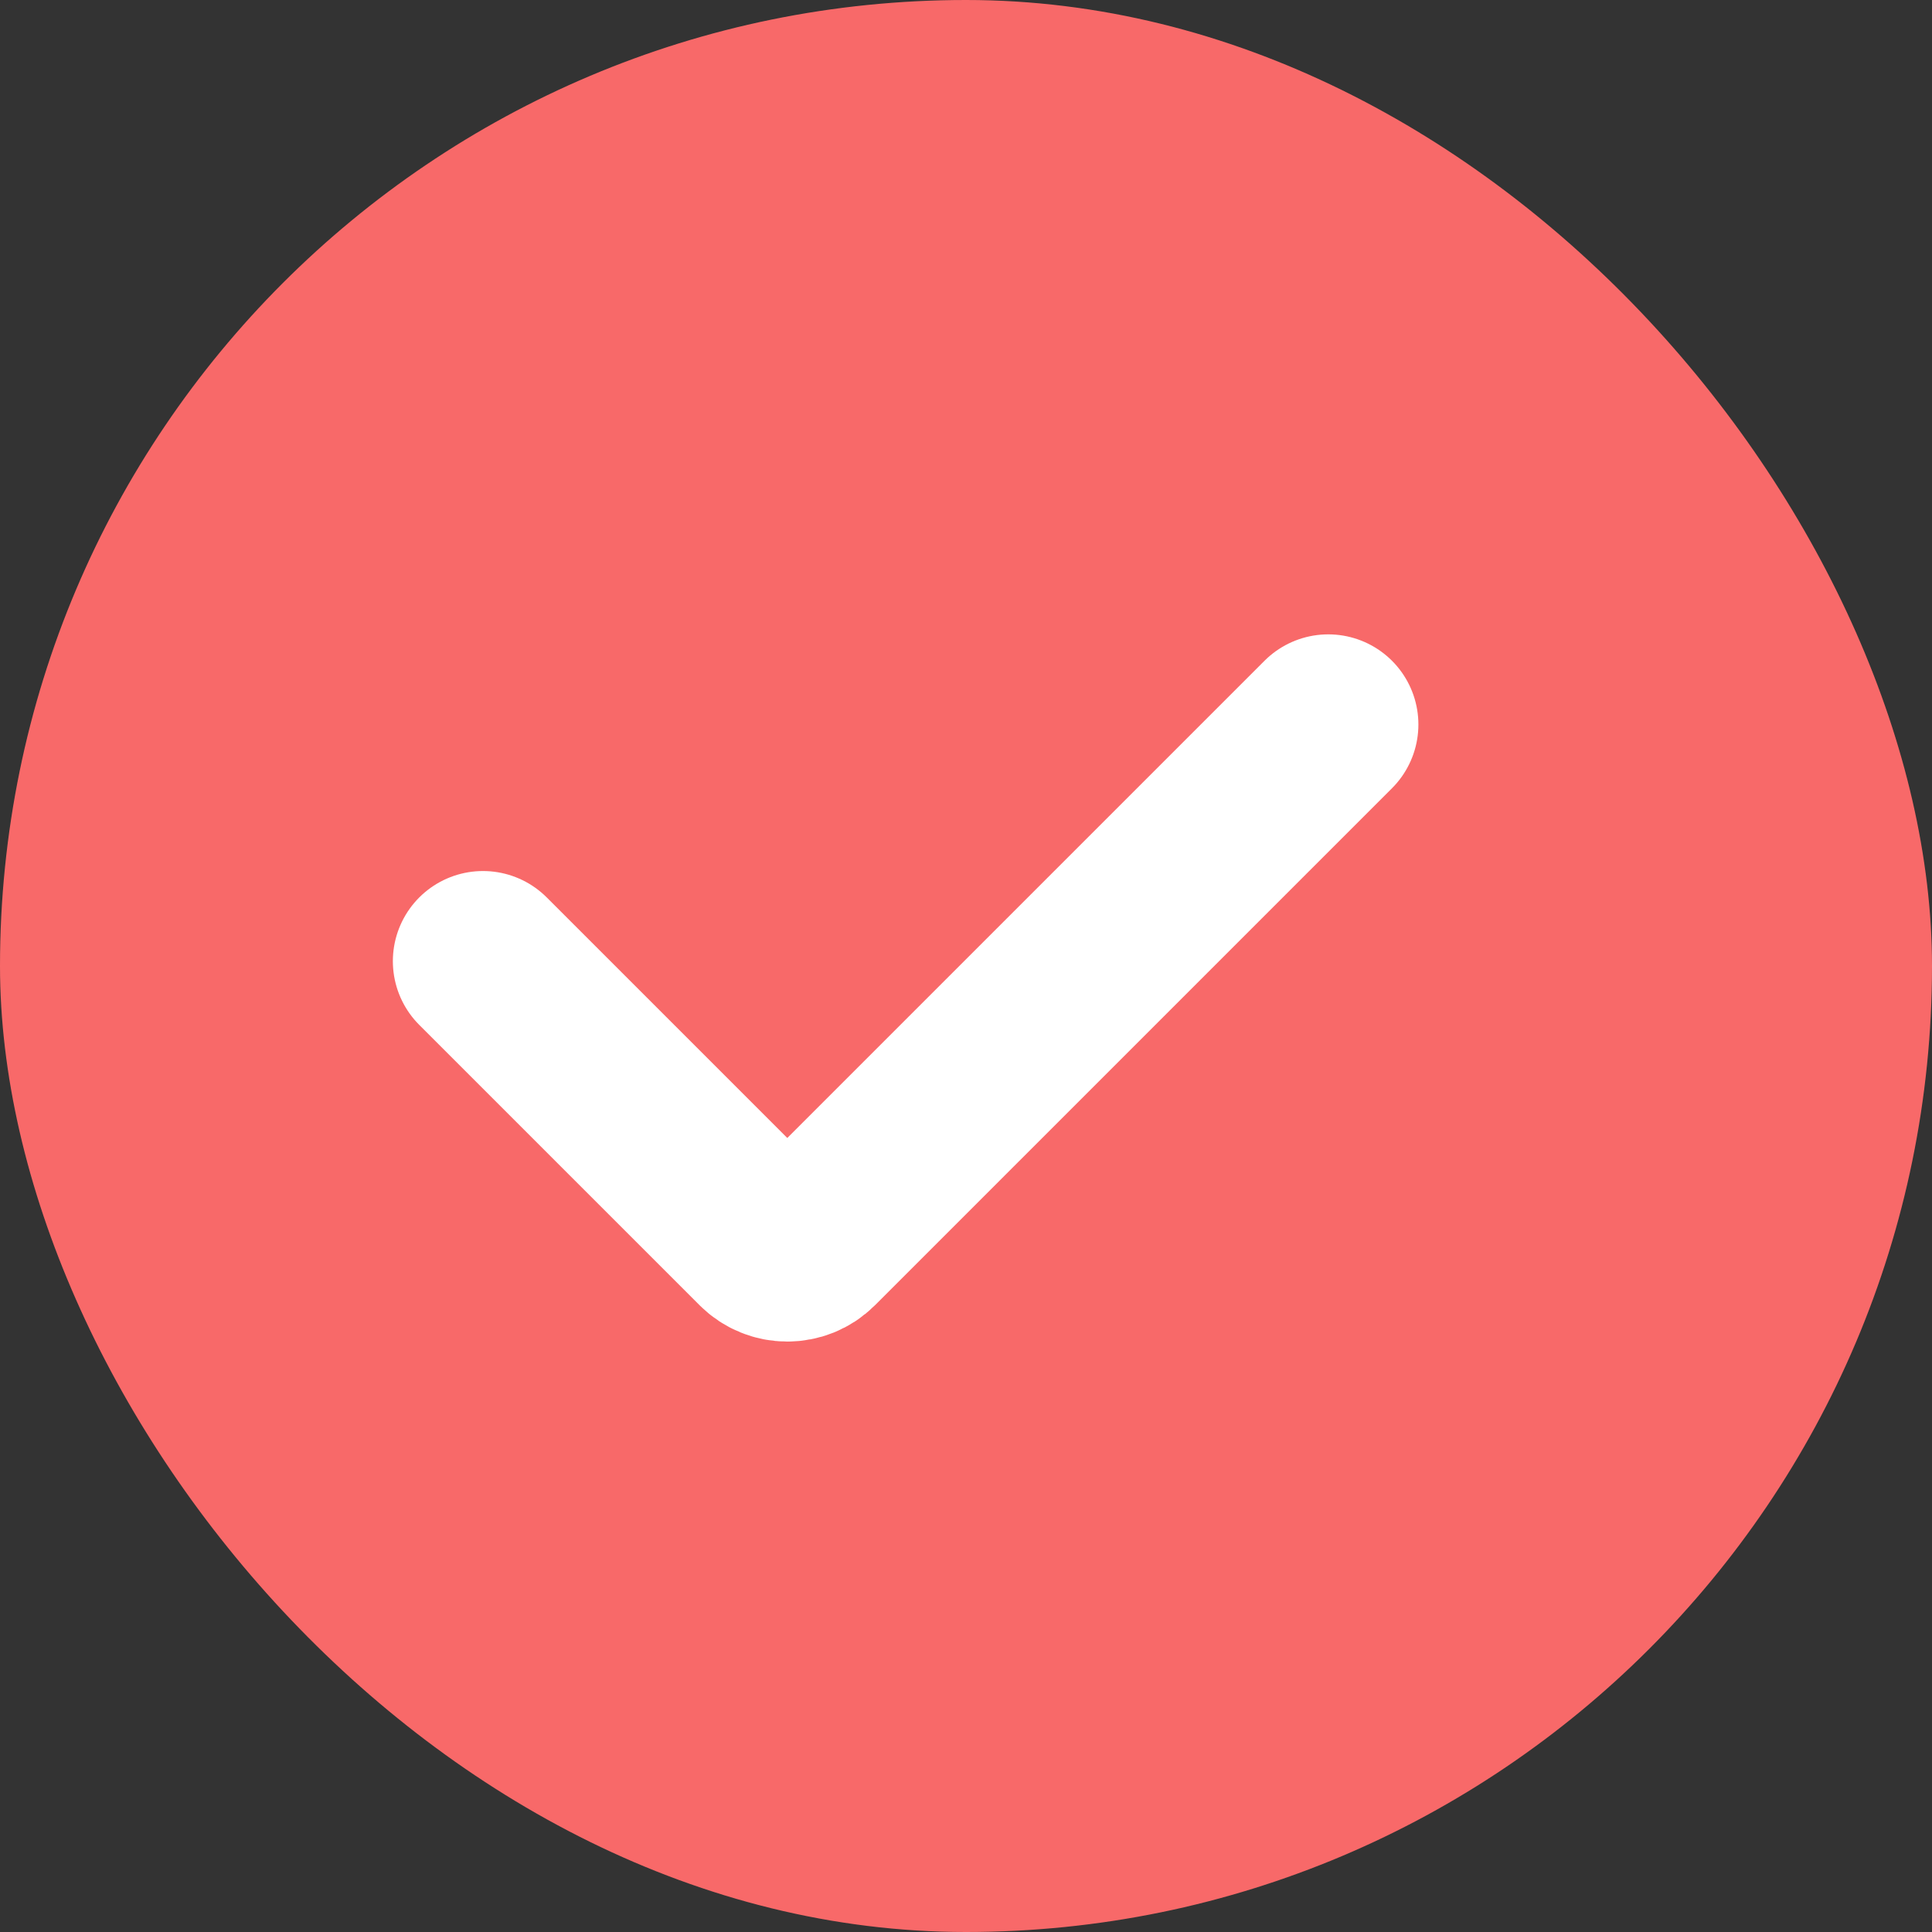 <svg width="16" height="16" viewBox="0 0 16 16" fill="none" xmlns="http://www.w3.org/2000/svg">
<rect x="0" y="0" width="16" height="16" fill="#333333" stroke="none"/>
<rect width="16" height="16" rx="8" fill="#F86969"/>
<path d="M4 7.96L6.322 10.282C6.431 10.391 6.609 10.391 6.718 10.282L11 6" stroke="white" stroke-width="1.493" stroke-linecap="round"/>
</svg>
